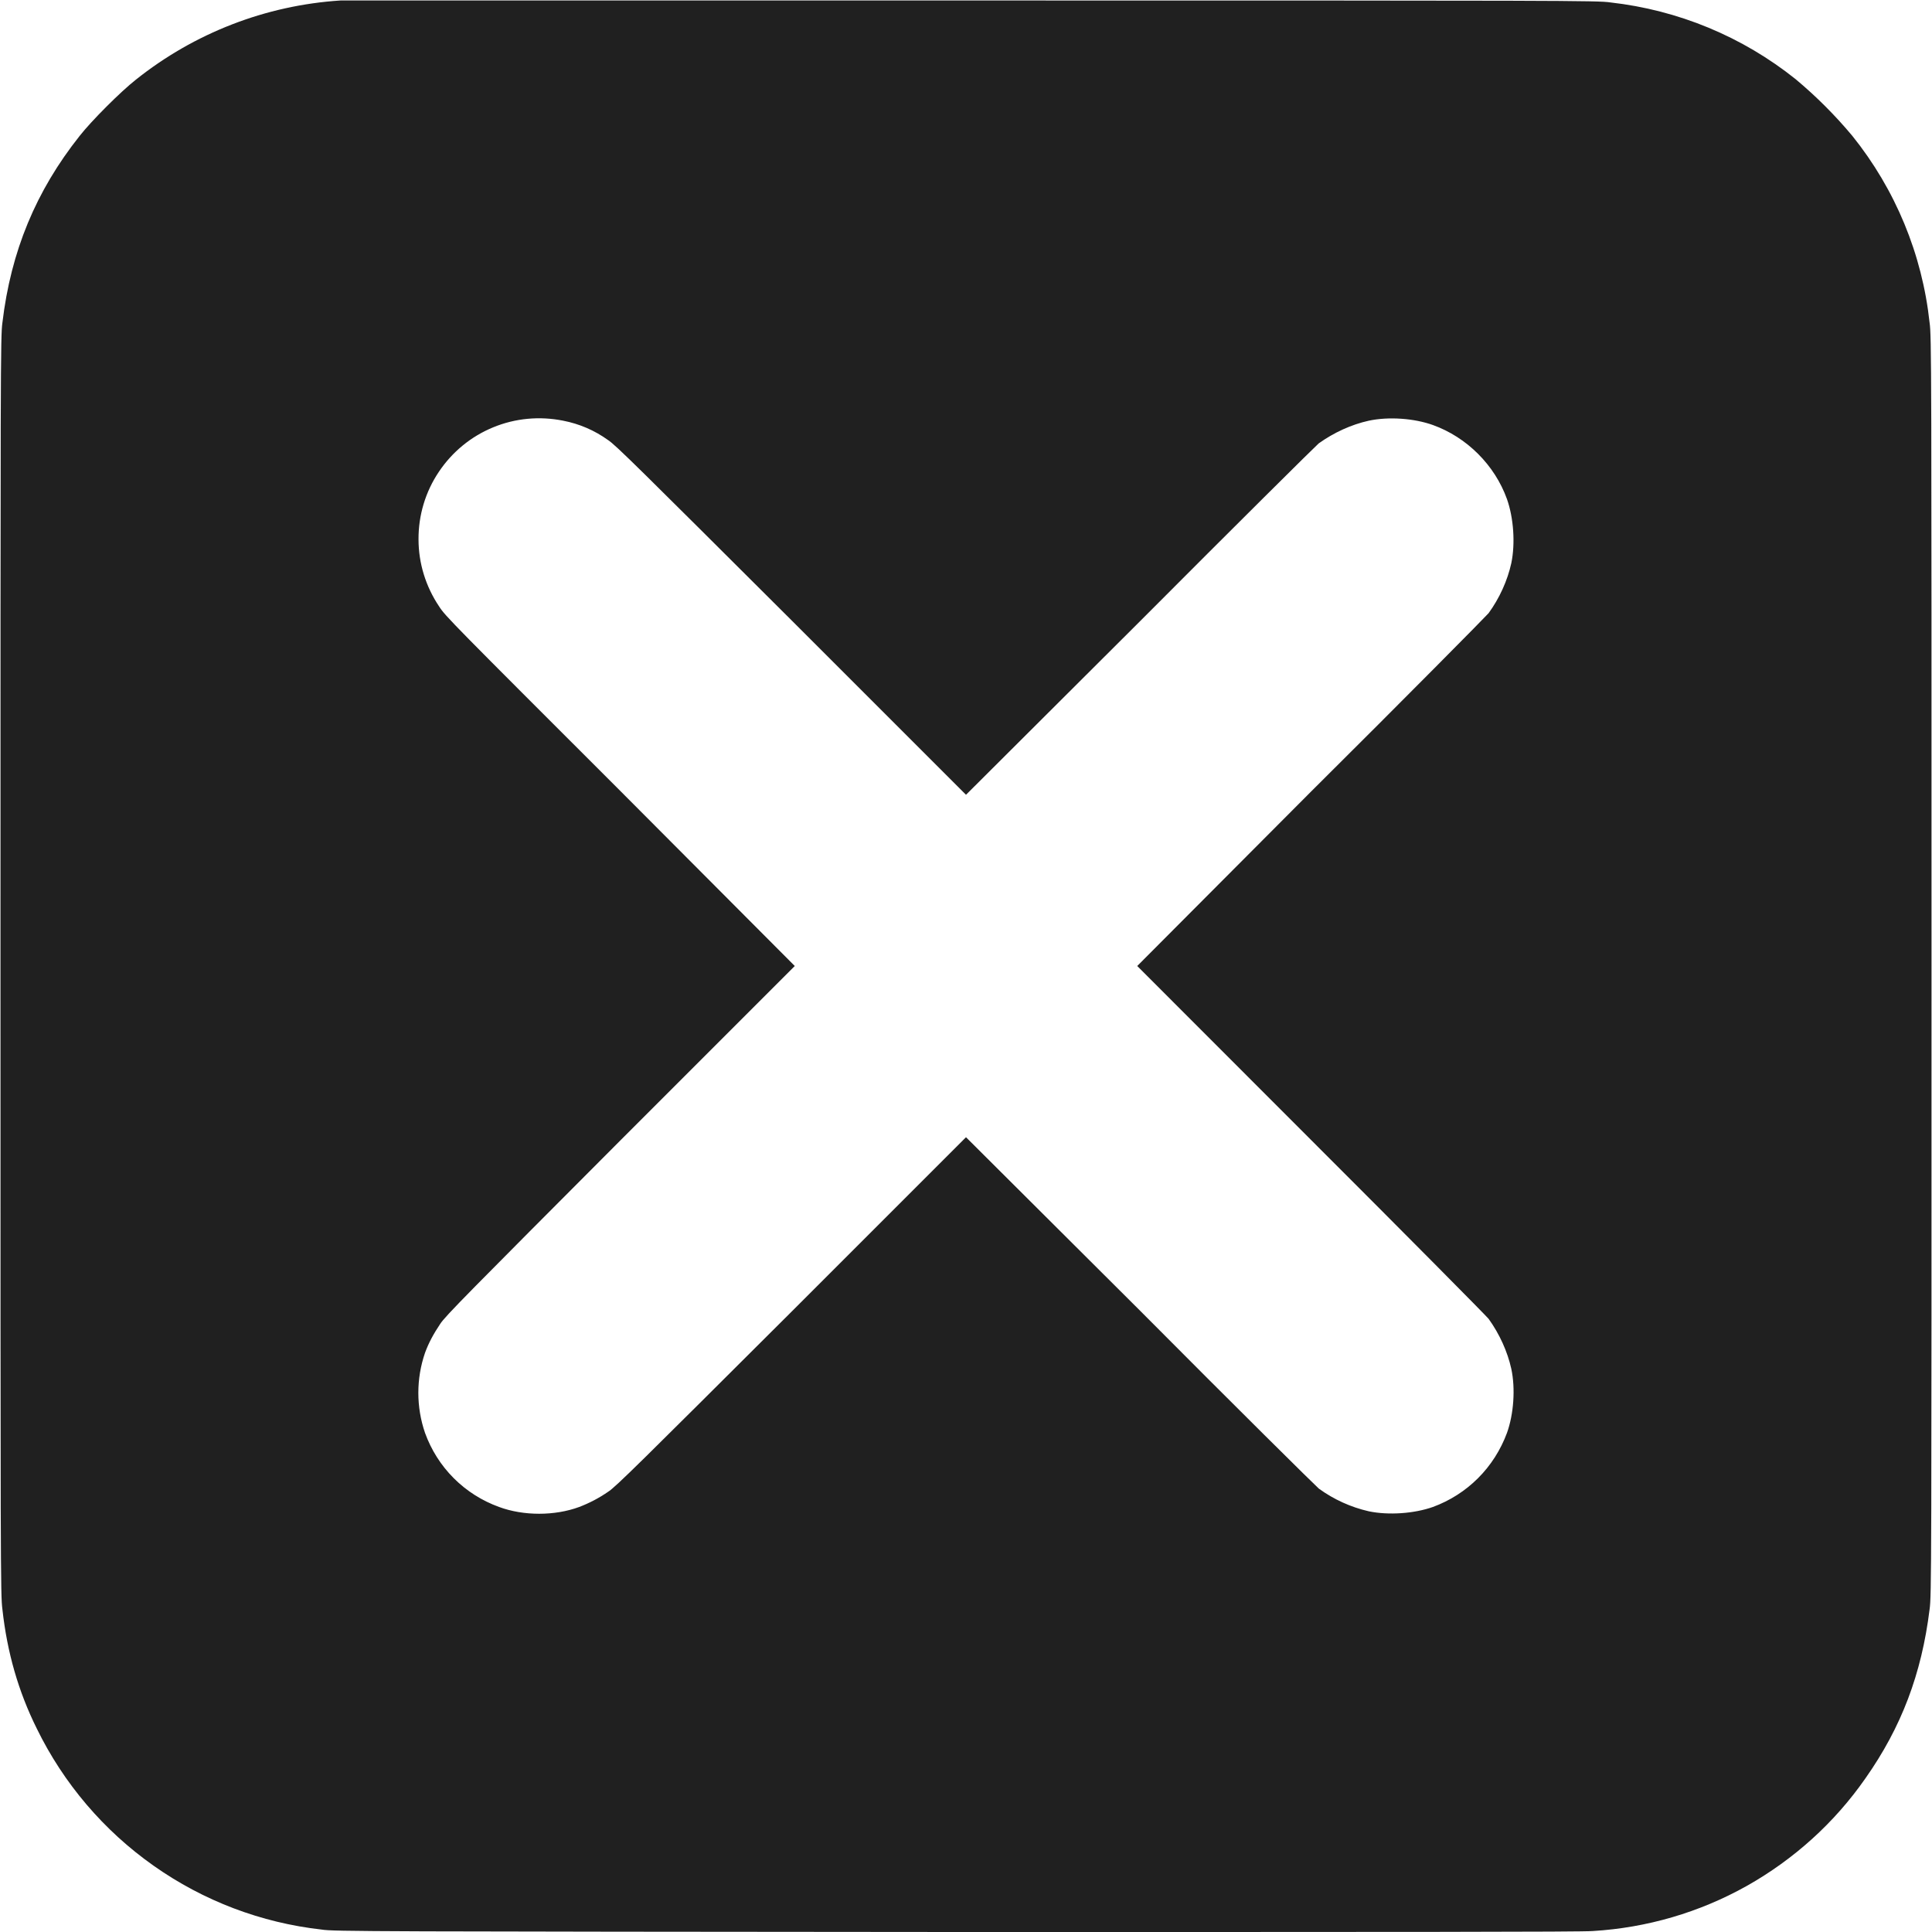 <svg width="16" height="16" viewBox="0 0 16 16" fill="none" xmlns="http://www.w3.org/2000/svg">
<g clip-path="url(#clip0_2064_37878)">
<path d="M2.82 0.004C2.201 0.044 1.61 0.273 1.125 0.66C1 0.758 0.758 1 0.66 1.125C0.297 1.582 0.09 2.082 0.02 2.672C0.004 2.782 0.004 3.043 0.004 7.996C0.004 12.992 0.004 13.211 0.02 13.328C0.059 13.684 0.152 14.008 0.305 14.316C0.527 14.77 0.859 15.16 1.272 15.451C1.684 15.742 2.163 15.924 2.665 15.98C2.754 15.996 3.109 15.996 7.915 16C11.59 16 13.102 16 13.191 15.992C13.639 15.965 14.074 15.838 14.465 15.619C14.856 15.399 15.193 15.095 15.449 14.727C15.746 14.305 15.914 13.863 15.98 13.328C15.996 13.218 15.996 12.988 15.996 8C15.996 3.012 15.996 2.781 15.98 2.672C15.919 2.106 15.697 1.569 15.34 1.125C15.198 0.955 15.041 0.798 14.871 0.656C14.43 0.303 13.898 0.083 13.336 0.02C13.234 0.004 12.946 0.004 8.046 0.004H2.82ZM4.664 3.484C4.798 3.51 4.924 3.564 5.035 3.644C5.098 3.684 5.305 3.891 6.555 5.137L8 6.582L9.441 5.145C10.231 4.352 10.898 3.691 10.921 3.672C11.047 3.582 11.191 3.516 11.336 3.484C11.5 3.449 11.711 3.464 11.867 3.52C12.148 3.621 12.379 3.852 12.48 4.133C12.535 4.289 12.55 4.5 12.516 4.664C12.484 4.809 12.418 4.954 12.328 5.078C12.308 5.102 11.648 5.77 10.855 6.558L9.418 8L10.855 9.438C11.648 10.23 12.309 10.898 12.328 10.922C12.418 11.047 12.484 11.192 12.516 11.336C12.551 11.5 12.536 11.711 12.48 11.867C12.428 12.007 12.347 12.135 12.241 12.241C12.135 12.347 12.008 12.428 11.867 12.48C11.711 12.535 11.5 12.55 11.336 12.516C11.187 12.482 11.046 12.418 10.922 12.328C10.898 12.308 10.23 11.648 9.442 10.855L8 9.418L6.555 10.863C5.305 12.109 5.098 12.316 5.035 12.355C4.961 12.406 4.881 12.448 4.797 12.48C4.594 12.555 4.336 12.555 4.133 12.48C3.992 12.429 3.864 12.348 3.758 12.242C3.652 12.136 3.571 12.008 3.52 11.867C3.446 11.652 3.446 11.418 3.52 11.203C3.55 11.121 3.59 11.047 3.645 10.965C3.684 10.902 3.891 10.695 5.137 9.445L6.582 8L5.137 6.55C3.754 5.168 3.687 5.102 3.637 5.023C3.526 4.858 3.466 4.665 3.466 4.466C3.465 4.268 3.523 4.073 3.634 3.908C3.744 3.743 3.901 3.614 4.084 3.539C4.268 3.463 4.469 3.445 4.664 3.484Z" fill="#202020"/>
</g>
<defs>
<clipPath id="clip0_2064_37878">
<rect width="16" height="16" fill="white"/>
</clipPath>
</defs>
</svg>
